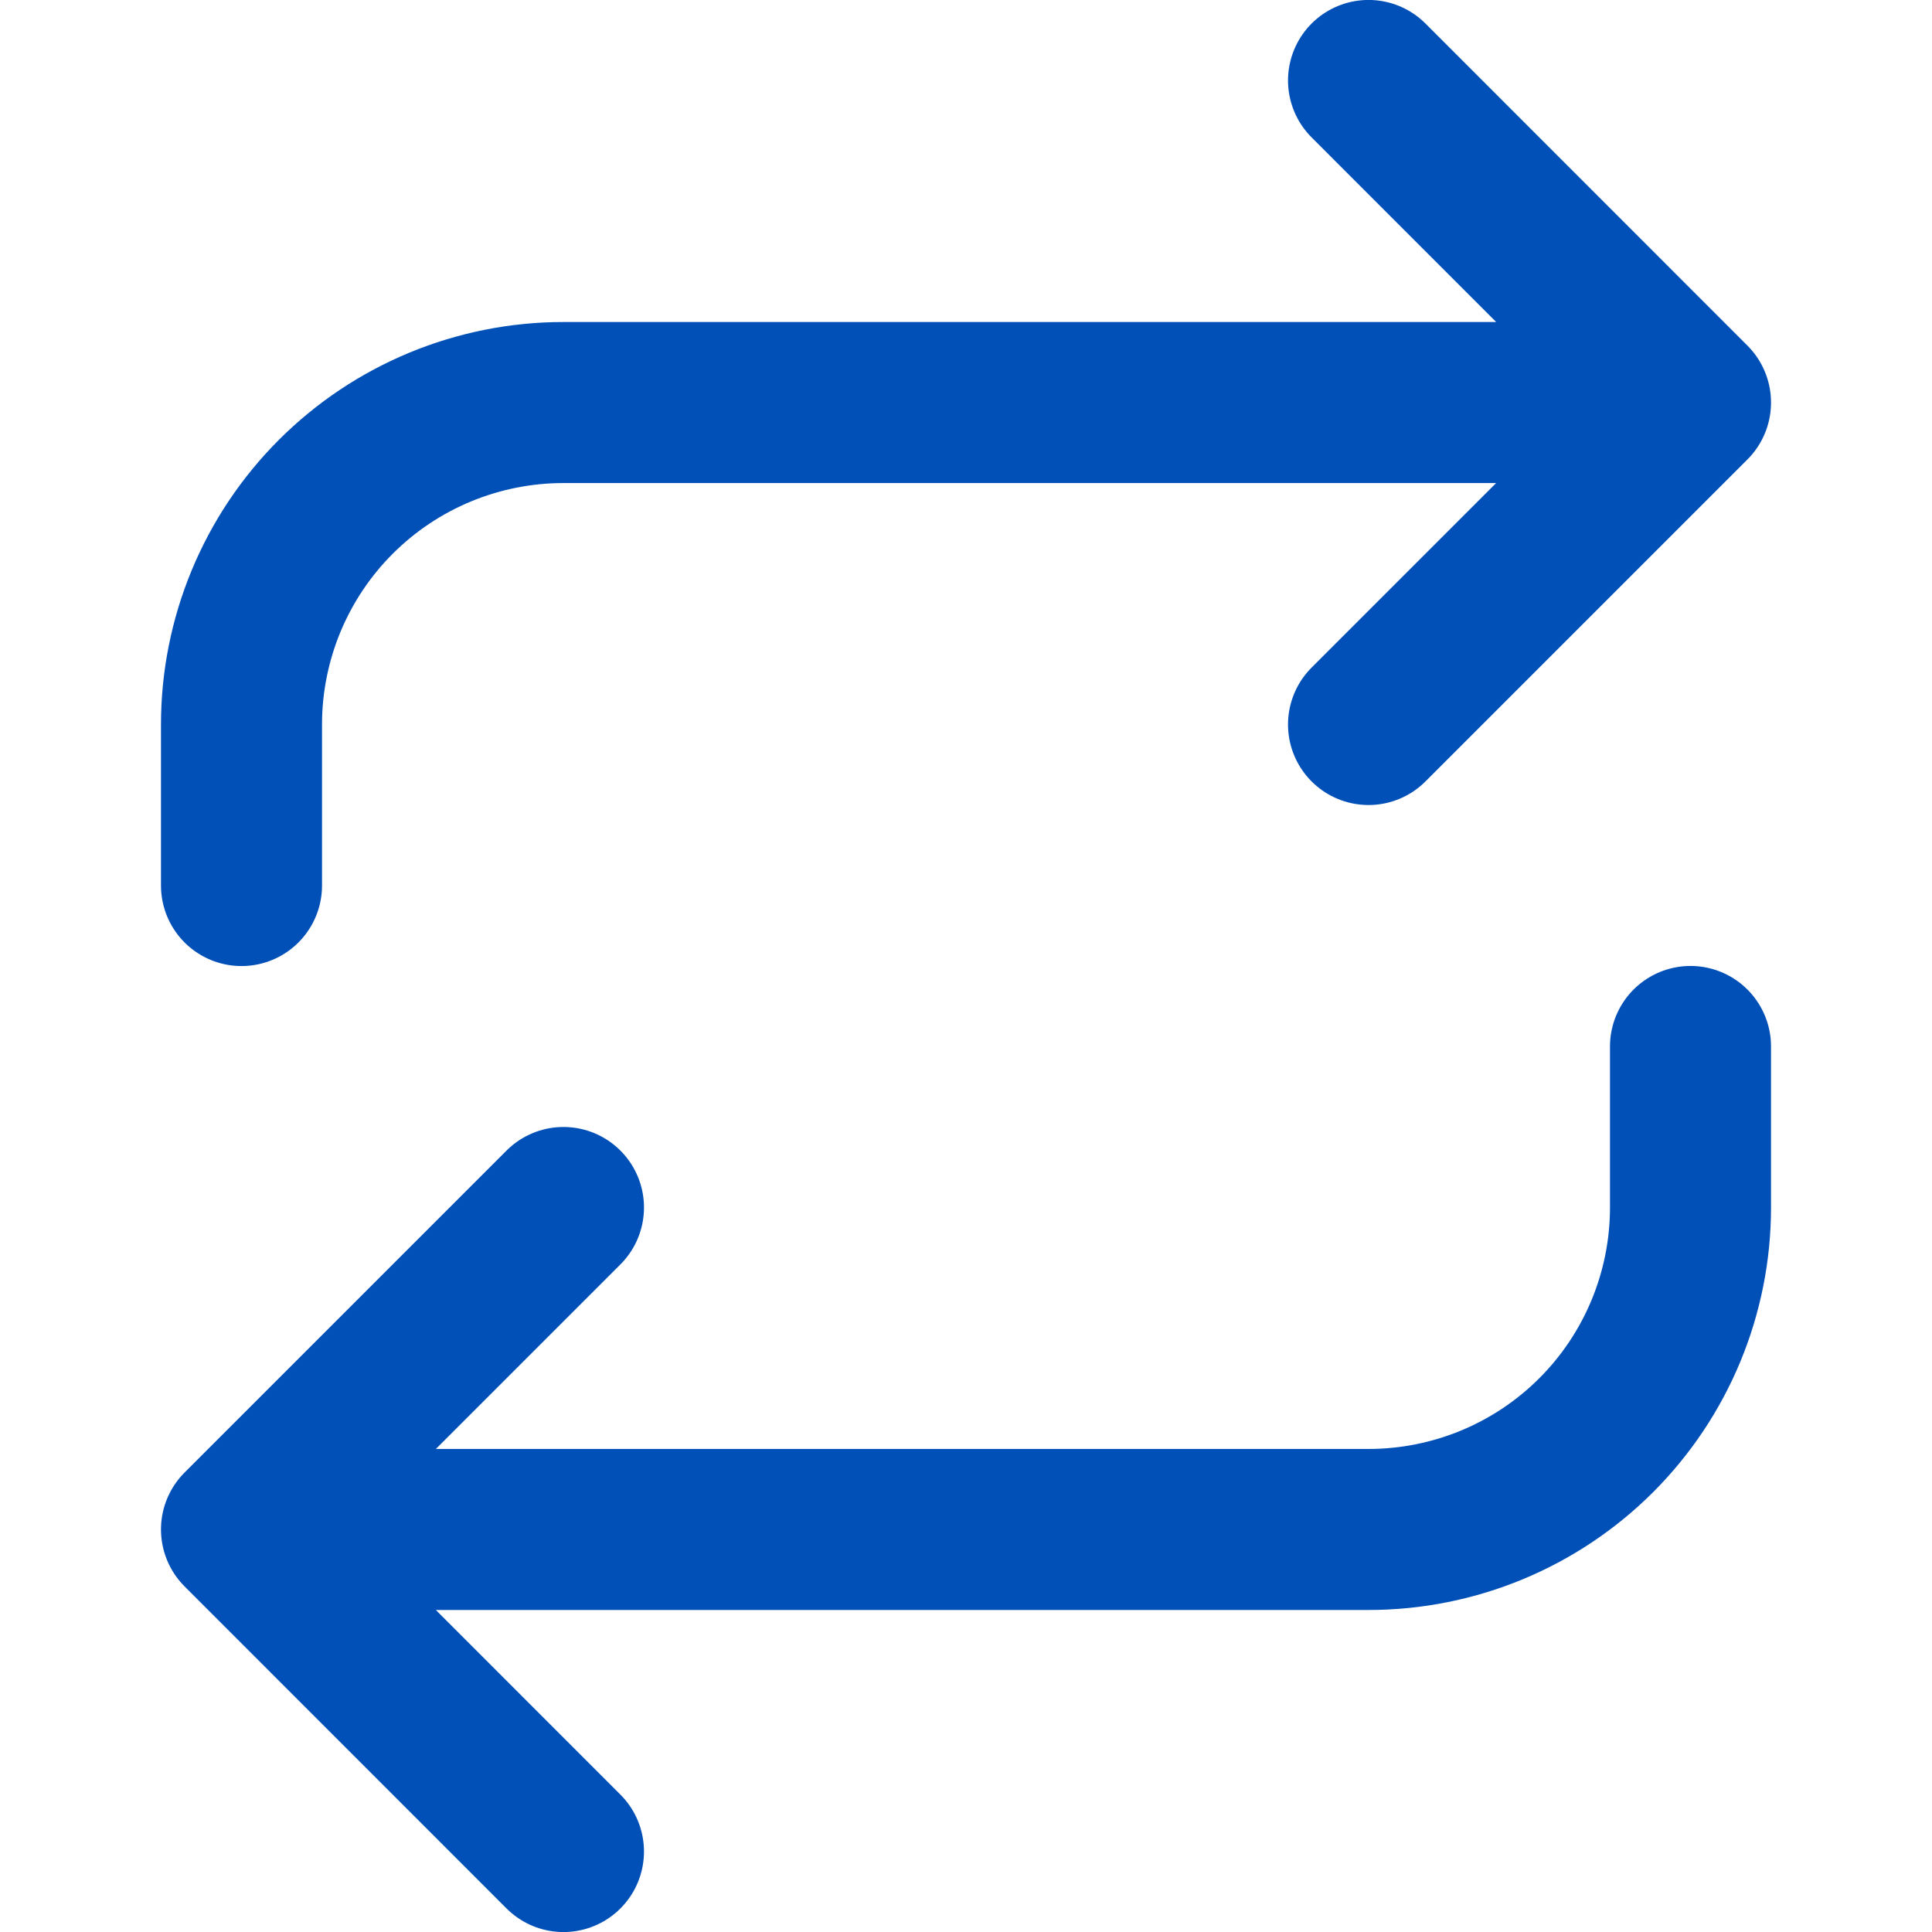 <svg width="20" height="20" viewBox="0 0 20 20" fill="none" xmlns="http://www.w3.org/2000/svg">
<path d="M14.167 0.833L17.5 4.167M17.5 4.167L14.167 7.5M17.5 4.167H5.833C4.949 4.167 4.101 4.518 3.476 5.143C2.851 5.768 2.5 6.616 2.5 7.5V9.167M5.833 19.167L2.5 15.833M2.5 15.833L5.833 12.5M2.5 15.833H14.167C15.051 15.833 15.899 15.482 16.524 14.857C17.149 14.232 17.5 13.384 17.5 12.5V10.833" stroke="#0150B7" stroke-width="1.667" stroke-linecap="round" stroke-linejoin="round"/>
</svg>
